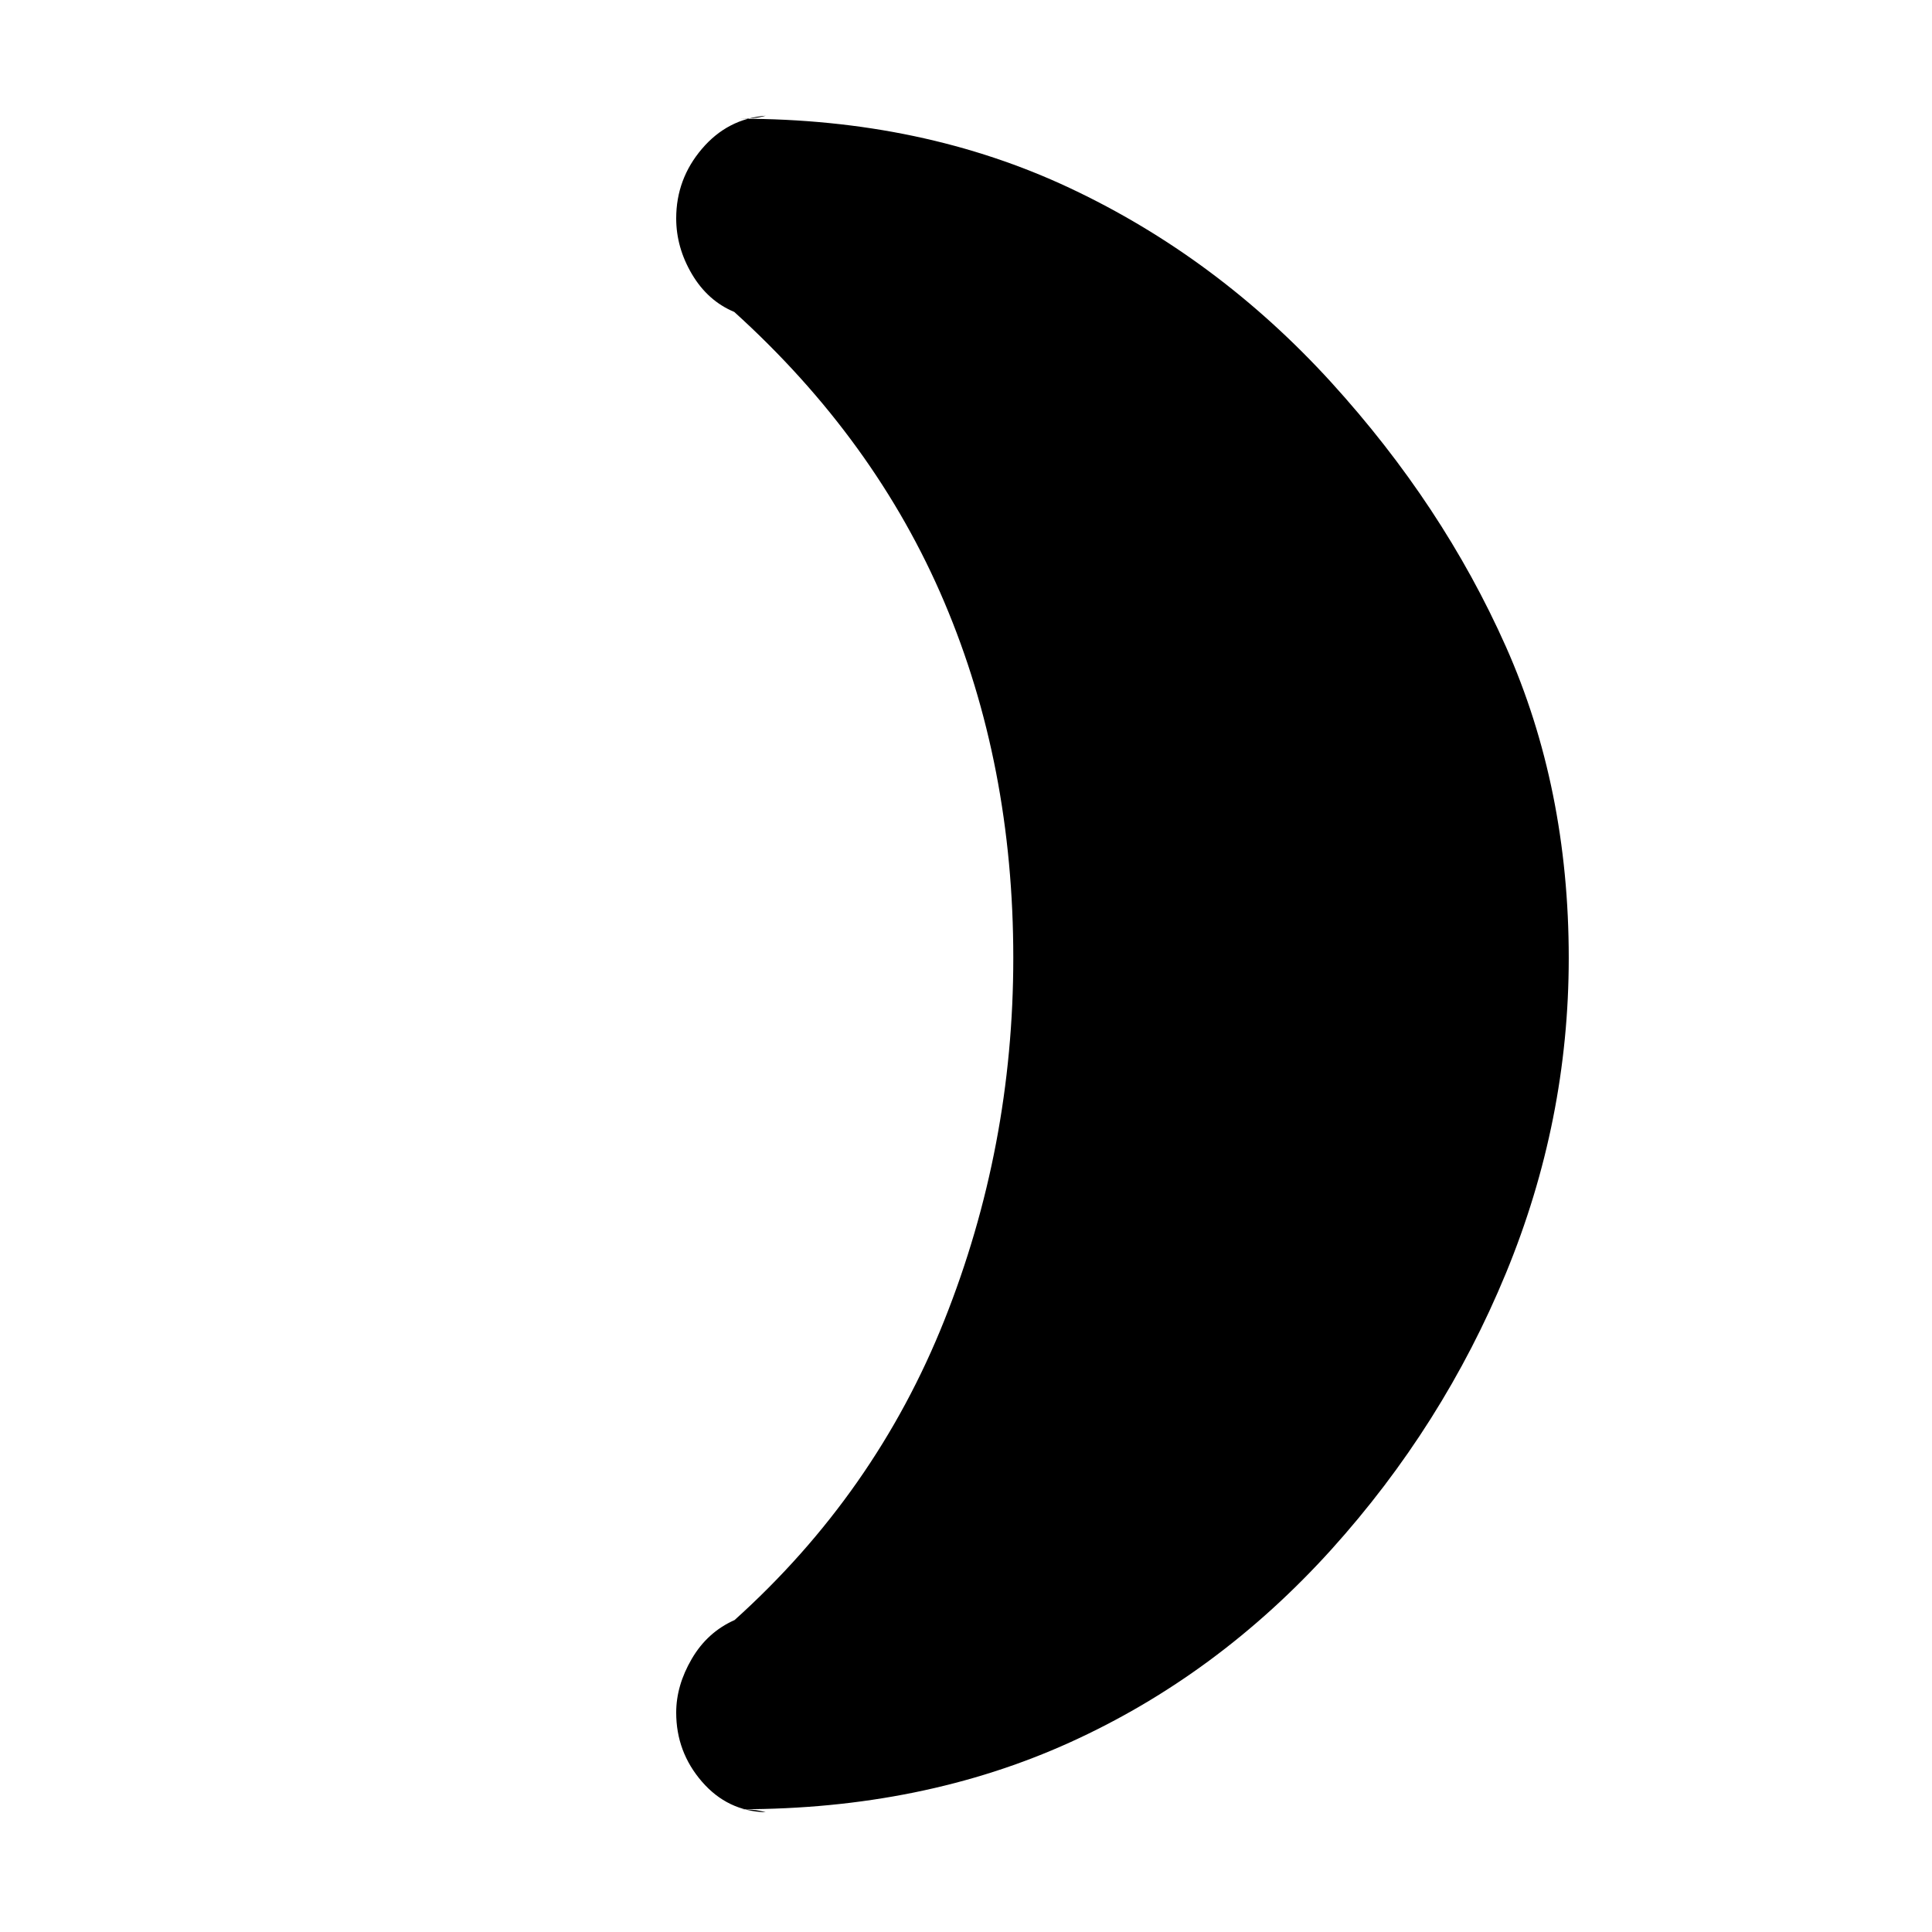 <svg xmlns="http://www.w3.org/2000/svg" height="48" viewBox="0 -960 960 960" width="48"><path d="M661.5-770q55.5 61 86.75 131.25T779.5-484q0 80.99-31.25 156.74Q717-251.5 661.5-190 605-127.5 531.71-94.25 458.41-61 368-61q3 0 6.25.3t6.25 1.2q-19-.5-31.75-15.25T336-109q0-13.5 7.75-26.75T365-155q70-63 104.25-149t34.25-180q0-96-34.25-176.75T364.85-805q-13.16-5.5-21.01-18.75Q336-837 336-851.5q0-19.5 12.75-34.5t31.75-16.5q-3 .9-6.25 1.2-3.25.3-6.25.3 90.41 0 163.71 34.5Q605-832 661.5-770Z"/></svg>